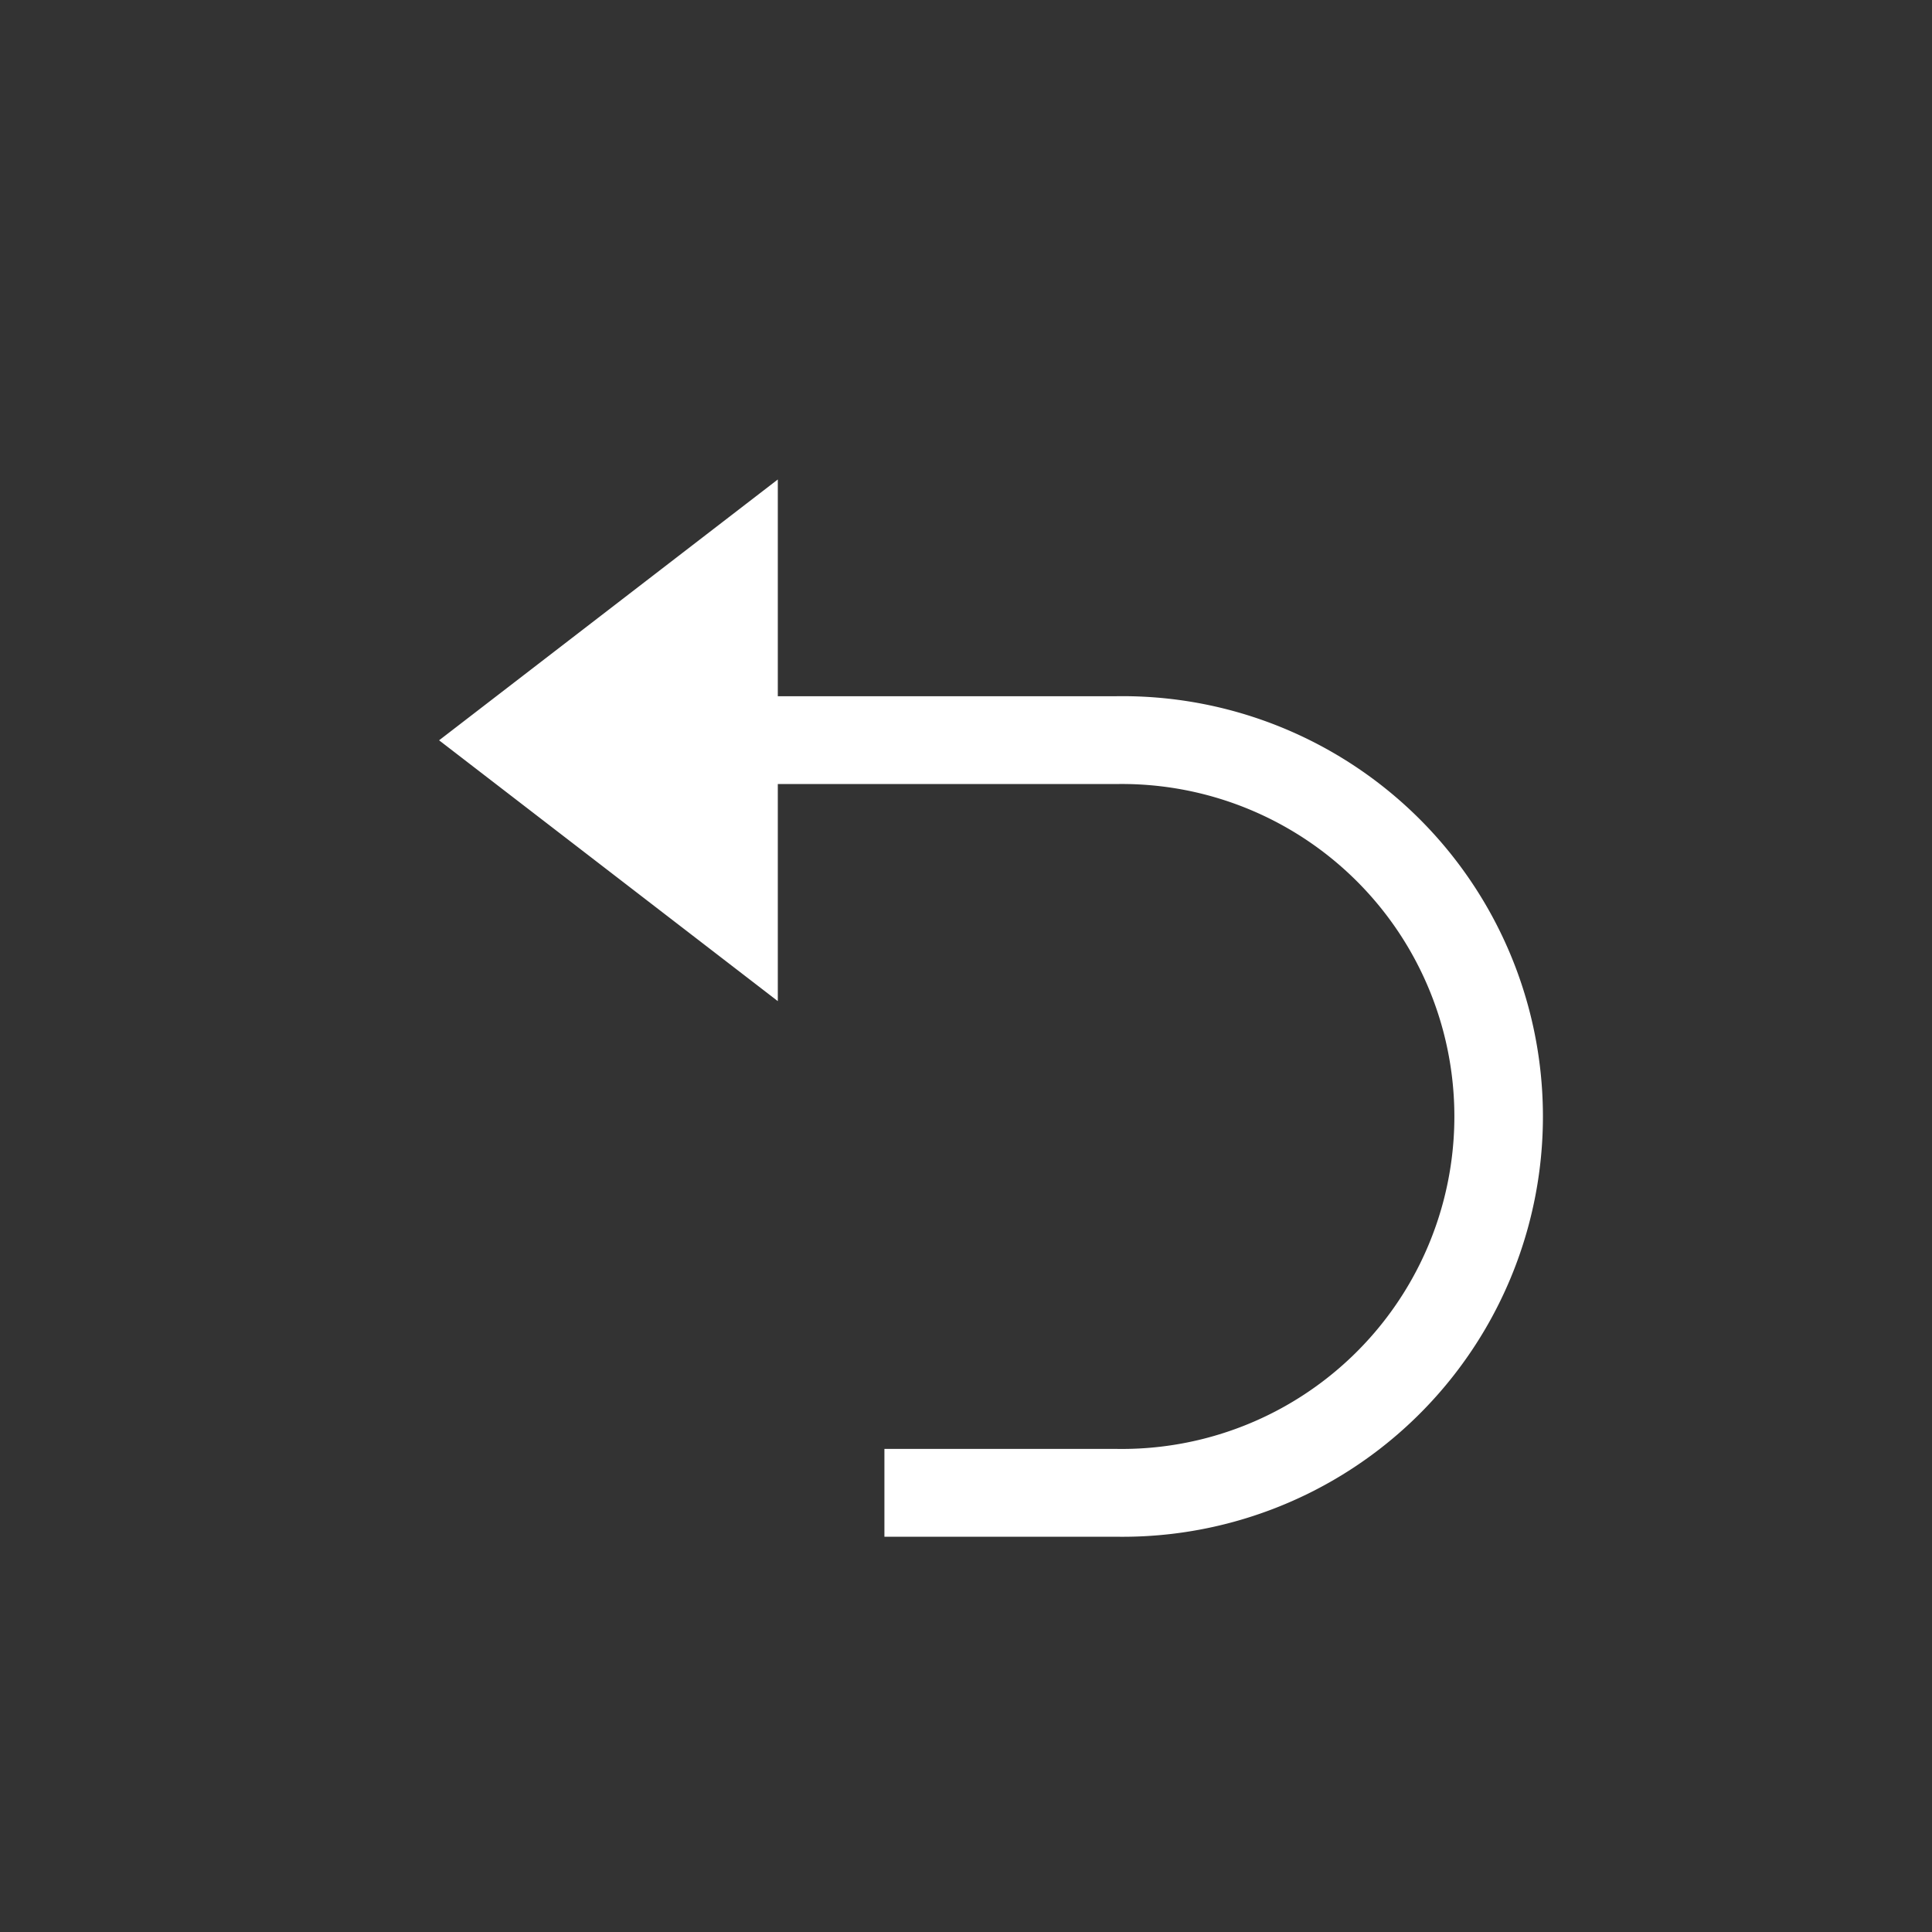 <?xml version="1.0" standalone="no"?><!DOCTYPE svg PUBLIC "-//W3C//DTD SVG 1.1//EN" "http://www.w3.org/Graphics/SVG/1.1/DTD/svg11.dtd"><svg class="icon" width="200px" height="200.00px" viewBox="0 0 1024 1024" version="1.1" xmlns="http://www.w3.org/2000/svg"><rect x="0" y="0" width="1024" height="1024" fill="#333333" stroke="none"/><path d="M412.253 254.138L232.727 392.378l179.526 138.24V415.558h179.526a176.221 176.221 0 1 1 0 352.396h-123.02v46.545h123.02a222.767 222.767 0 1 0 0-445.487H412.253V254.138z" fill="#ffffff" /></svg>